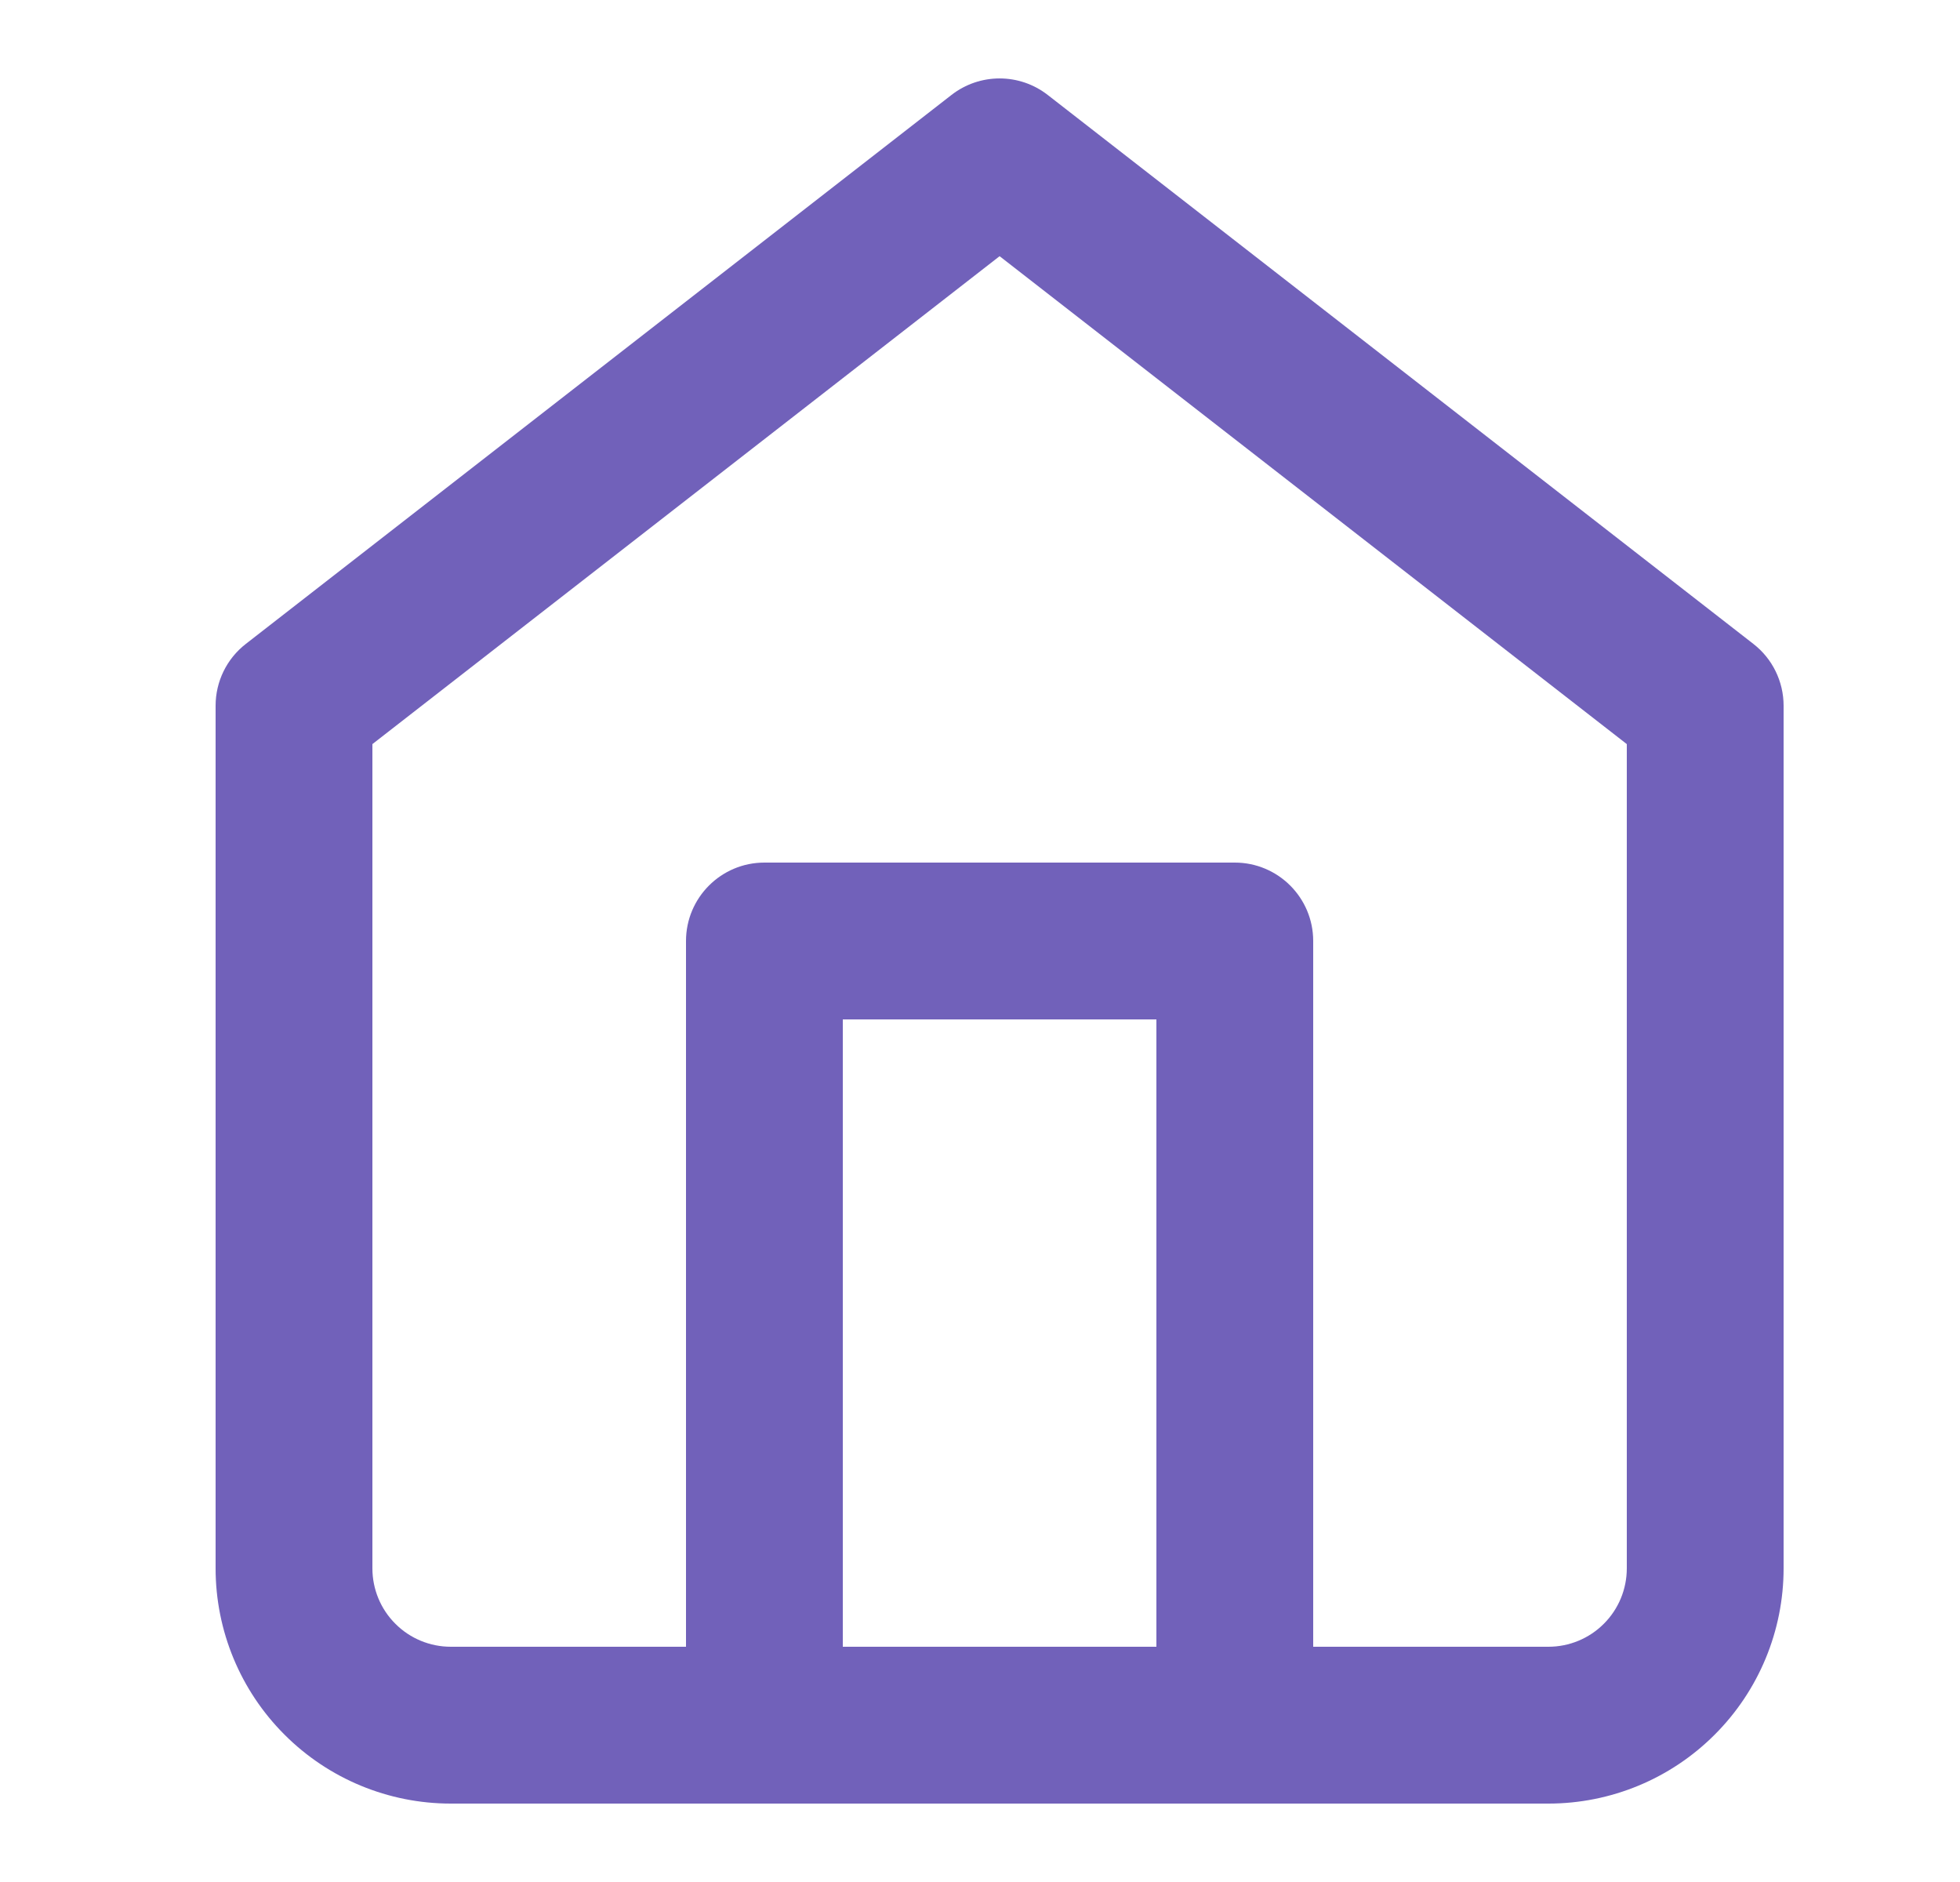 <svg width="25" height="24" viewBox="0 0 25 24" fill="none" xmlns="http://www.w3.org/2000/svg">
<path fill-rule="evenodd" clip-rule="evenodd" d="M13.364 1.211C13.003 0.93 12.497 0.93 12.136 1.211L3.136 8.211C2.892 8.4 2.75 8.691 2.75 9V20C2.75 20.796 3.066 21.559 3.629 22.121C4.191 22.684 4.954 23 5.75 23H19.75C20.546 23 21.309 22.684 21.871 22.121C22.434 21.559 22.75 20.796 22.75 20V9C22.75 8.691 22.608 8.4 22.364 8.211L13.364 1.211ZM16.75 21H19.75C20.015 21 20.27 20.895 20.457 20.707C20.645 20.52 20.75 20.265 20.75 20V9.489L12.75 3.267L4.75 9.489V20C4.75 20.265 4.855 20.52 5.043 20.707C5.23 20.895 5.485 21 5.75 21H8.75V12C8.75 11.448 9.198 11 9.75 11H15.75C16.302 11 16.75 11.448 16.75 12V21ZM10.75 21V13H14.75V21H10.75Z" fill="#7161BA"/>
</svg>
